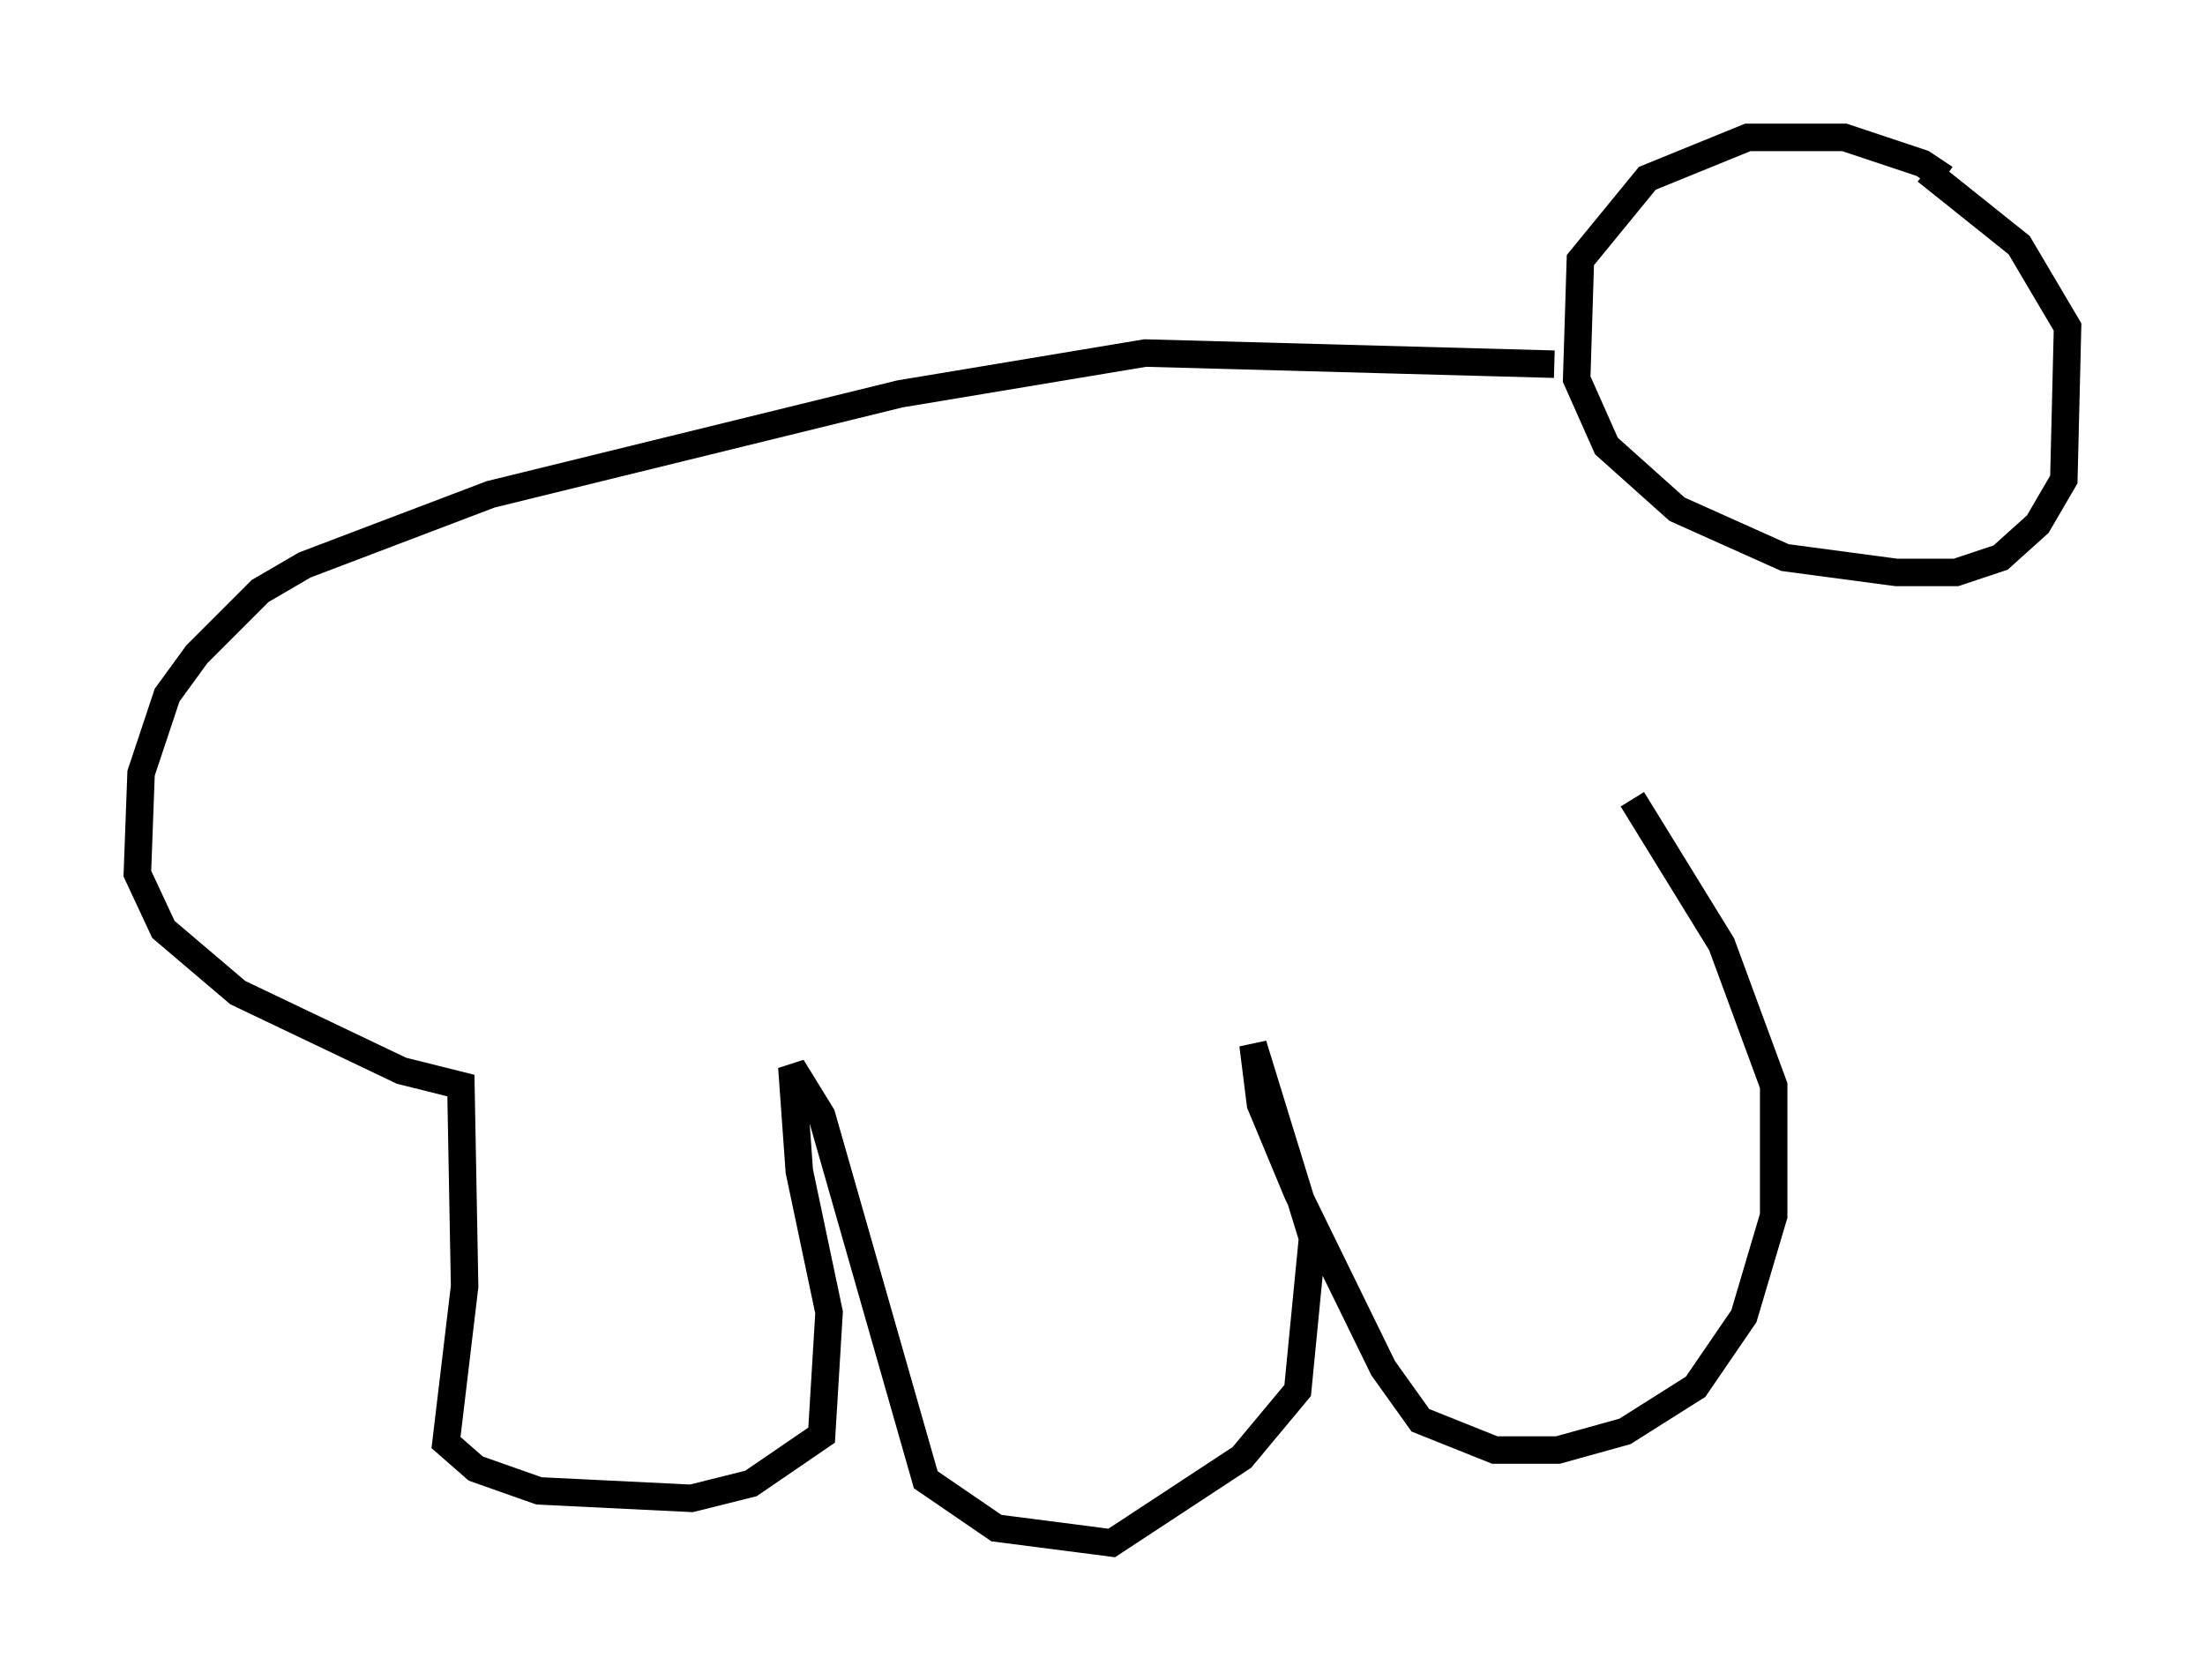 <?xml version="1.0" encoding="utf-8" ?>
<svg baseProfile="full" height="61.15" version="1.1" width="80.229" xmlns="http://www.w3.org/2000/svg" xmlns:ev="http://www.w3.org/2001/xml-events" xmlns:xlink="http://www.w3.org/1999/xlink"><defs /><rect fill="white" height="61.15" width="80.229" x="0" y="0" /><path d="M71.305, 7.571 m-0.541, -1.083 l-0.812, -0.541 -2.842, -0.947 l-3.518, 0.0 -3.654, 1.488 l-2.436, 2.977 -0.135, 4.33 l1.083, 2.436 2.571, 2.3 l3.924, 1.759 4.059, 0.541 l2.165, 0.0 1.624, -0.541 l1.353, -1.218 0.947, -1.624 l0.135, -5.548 -1.759, -2.977 l-3.383, -2.706 m-13.532, 7.036 l-14.885, -0.406 -8.931, 1.488 l-14.885, 3.654 -6.766, 2.571 l-1.624, 0.947 -2.3, 2.3 l-1.083, 1.488 -0.947, 2.842 l-0.135, 3.654 0.947, 2.03 l2.706, 2.3 5.954, 2.842 l2.165, 0.541 0.135, 7.307 l-0.677, 5.683 1.083, 0.947 l2.3, 0.812 5.548, 0.271 l2.165, -0.541 2.571, -1.759 l0.271, -4.465 -1.083, -5.142 l-0.271, -3.789 1.083, 1.759 l3.789, 13.261 2.571, 1.759 l4.195, 0.541 4.736, -3.112 l2.03, -2.436 0.541, -5.548 l-2.165, -7.036 0.271, 2.165 l1.353, 3.248 3.112, 6.36 l1.353, 1.894 2.706, 1.083 l2.3, 0.0 2.436, -0.677 l2.571, -1.624 1.759, -2.571 l1.083, -3.654 0.0, -4.736 l-1.894, -5.142 -3.248, -5.277 " fill="none" stroke="black" stroke-width="1" /></svg>